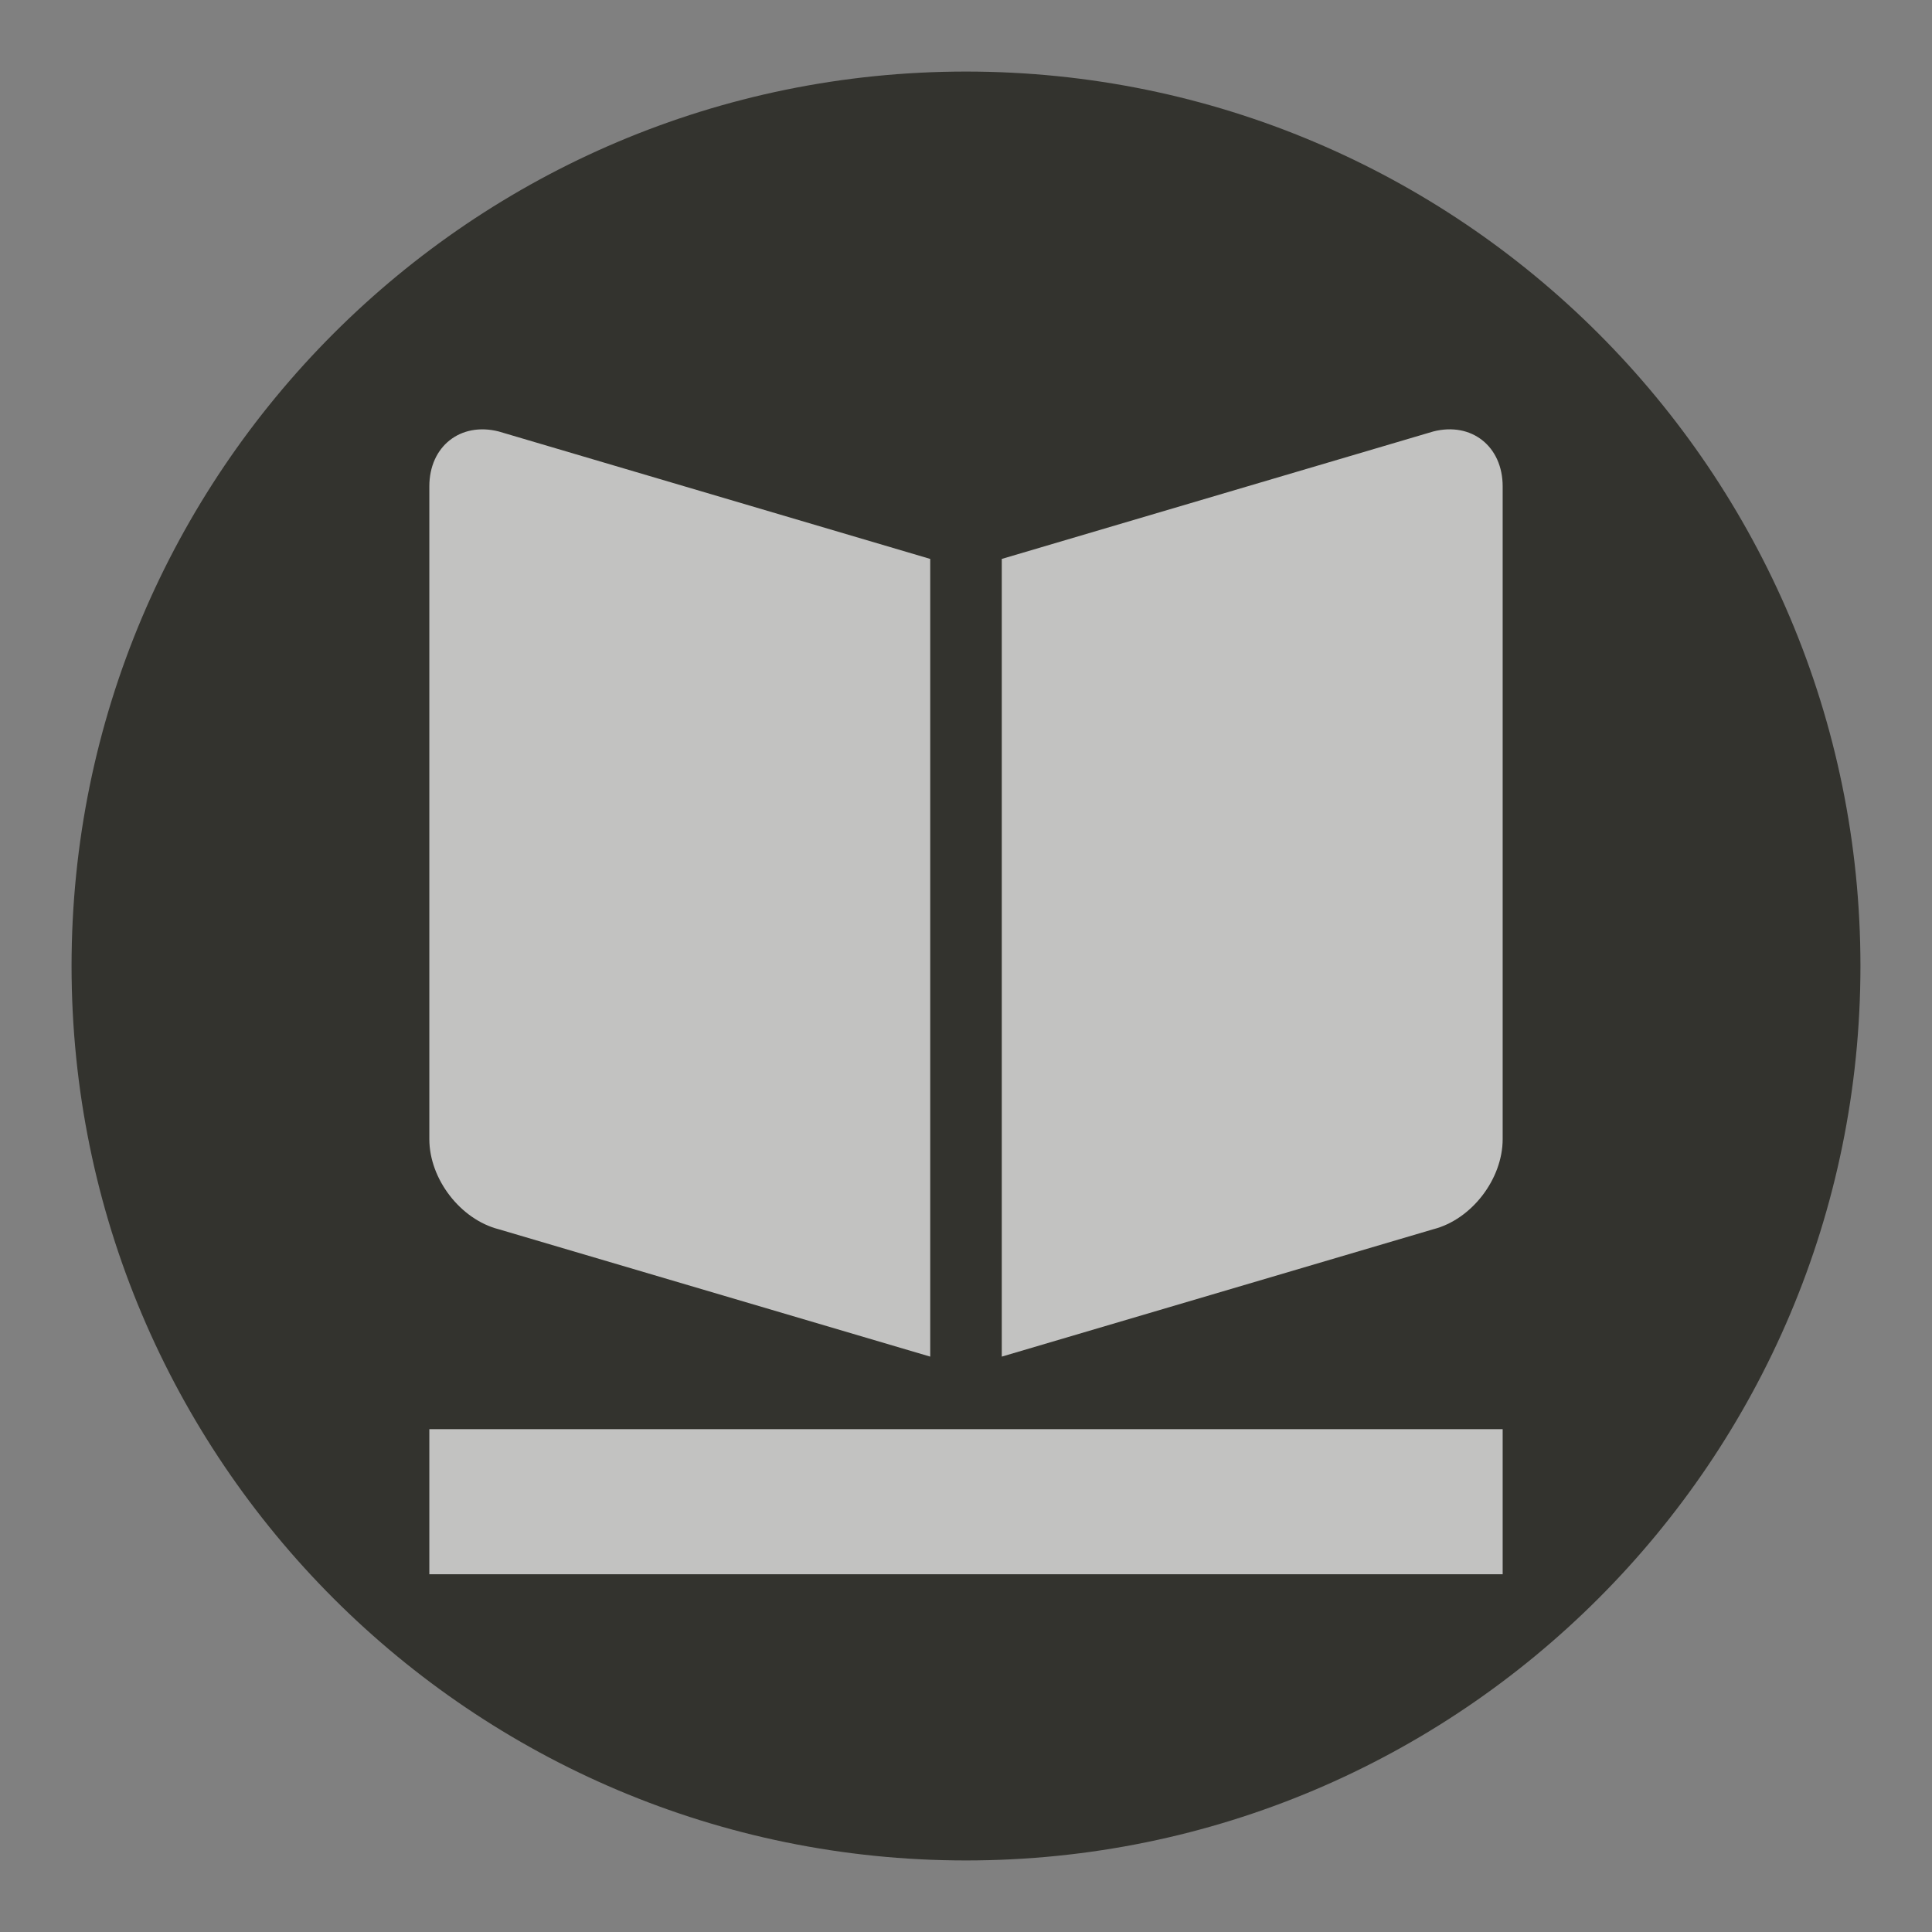 <?xml version="1.0" encoding="UTF-8" standalone="no"?>
<svg width="27px" height="27px" viewBox="0 0 27 27" version="1.1" xmlns="http://www.w3.org/2000/svg" xmlns:xlink="http://www.w3.org/1999/xlink" xmlns:sketch="http://www.bohemiancoding.com/sketch/ns">
    <rect x="0" y="0" width="27" height="27" fill="#808080" stroke="none"/>
    <!-- Generator: Sketch 3.4.2 (15857) - http://www.bohemiancoding.com/sketch -->
    <title>book-shop-l</title>
    <desc>Created with Sketch.</desc>
    <defs>
        <path id="path-1" d="M26,13.5 C26,20.403 20.403,26 13.5,26 C6.597,26 1,20.403 1,13.5 C1,6.597 6.597,1 13.5,1 C20.403,1 26,6.597 26,13.5 L26,13.5 Z"></path>
    </defs>
    <g id="POI" stroke="none" stroke-width="1" fill="none" fill-rule="evenodd" sketch:type="MSPage">
        <g id="book-shop-l" sketch:type="MSLayerGroup">
            <path d="M13.5,27 C6.057,27 0,20.944 0,13.5 C0,6.056 6.057,0 13.5,0 C20.943,0 27,6.056 27,13.5 C27,20.944 20.943,27 13.5,27 L13.5,27 Z" id="Shape" opacity="0" fill="#FFFFFF" sketch:type="MSShapeGroup"></path>
            <g id="Shape">
                <use fill="#33332E" fill-rule="evenodd" sketch:type="MSShapeGroup" xlink:href="#path-1"></use>
                <use fill="none" xlink:href="#path-1"></use>
            </g>
            <path d="M20.03,6.03 L14,7.811 L14,18.959 L20.03,17.179 C20.565,17.043 21,16.479 21,15.919 L21,6.797 C21,6.238 20.565,5.893 20.03,6.03 L20.03,6.03 Z M6.97,17.179 L13,18.959 L13,7.811 L6.97,6.03 C6.435,5.894 6,6.238 6,6.797 L6,15.919 C6,16.478 6.435,17.042 6.97,17.179 L6.97,17.179 Z M6,22 L21,22 L21,19.973 L6,19.973 L6,22 L6,22 Z" id="Shape" opacity="0.7" fill="#FFFFFF" sketch:type="MSShapeGroup"></path>
        </g>
    </g>
</svg>